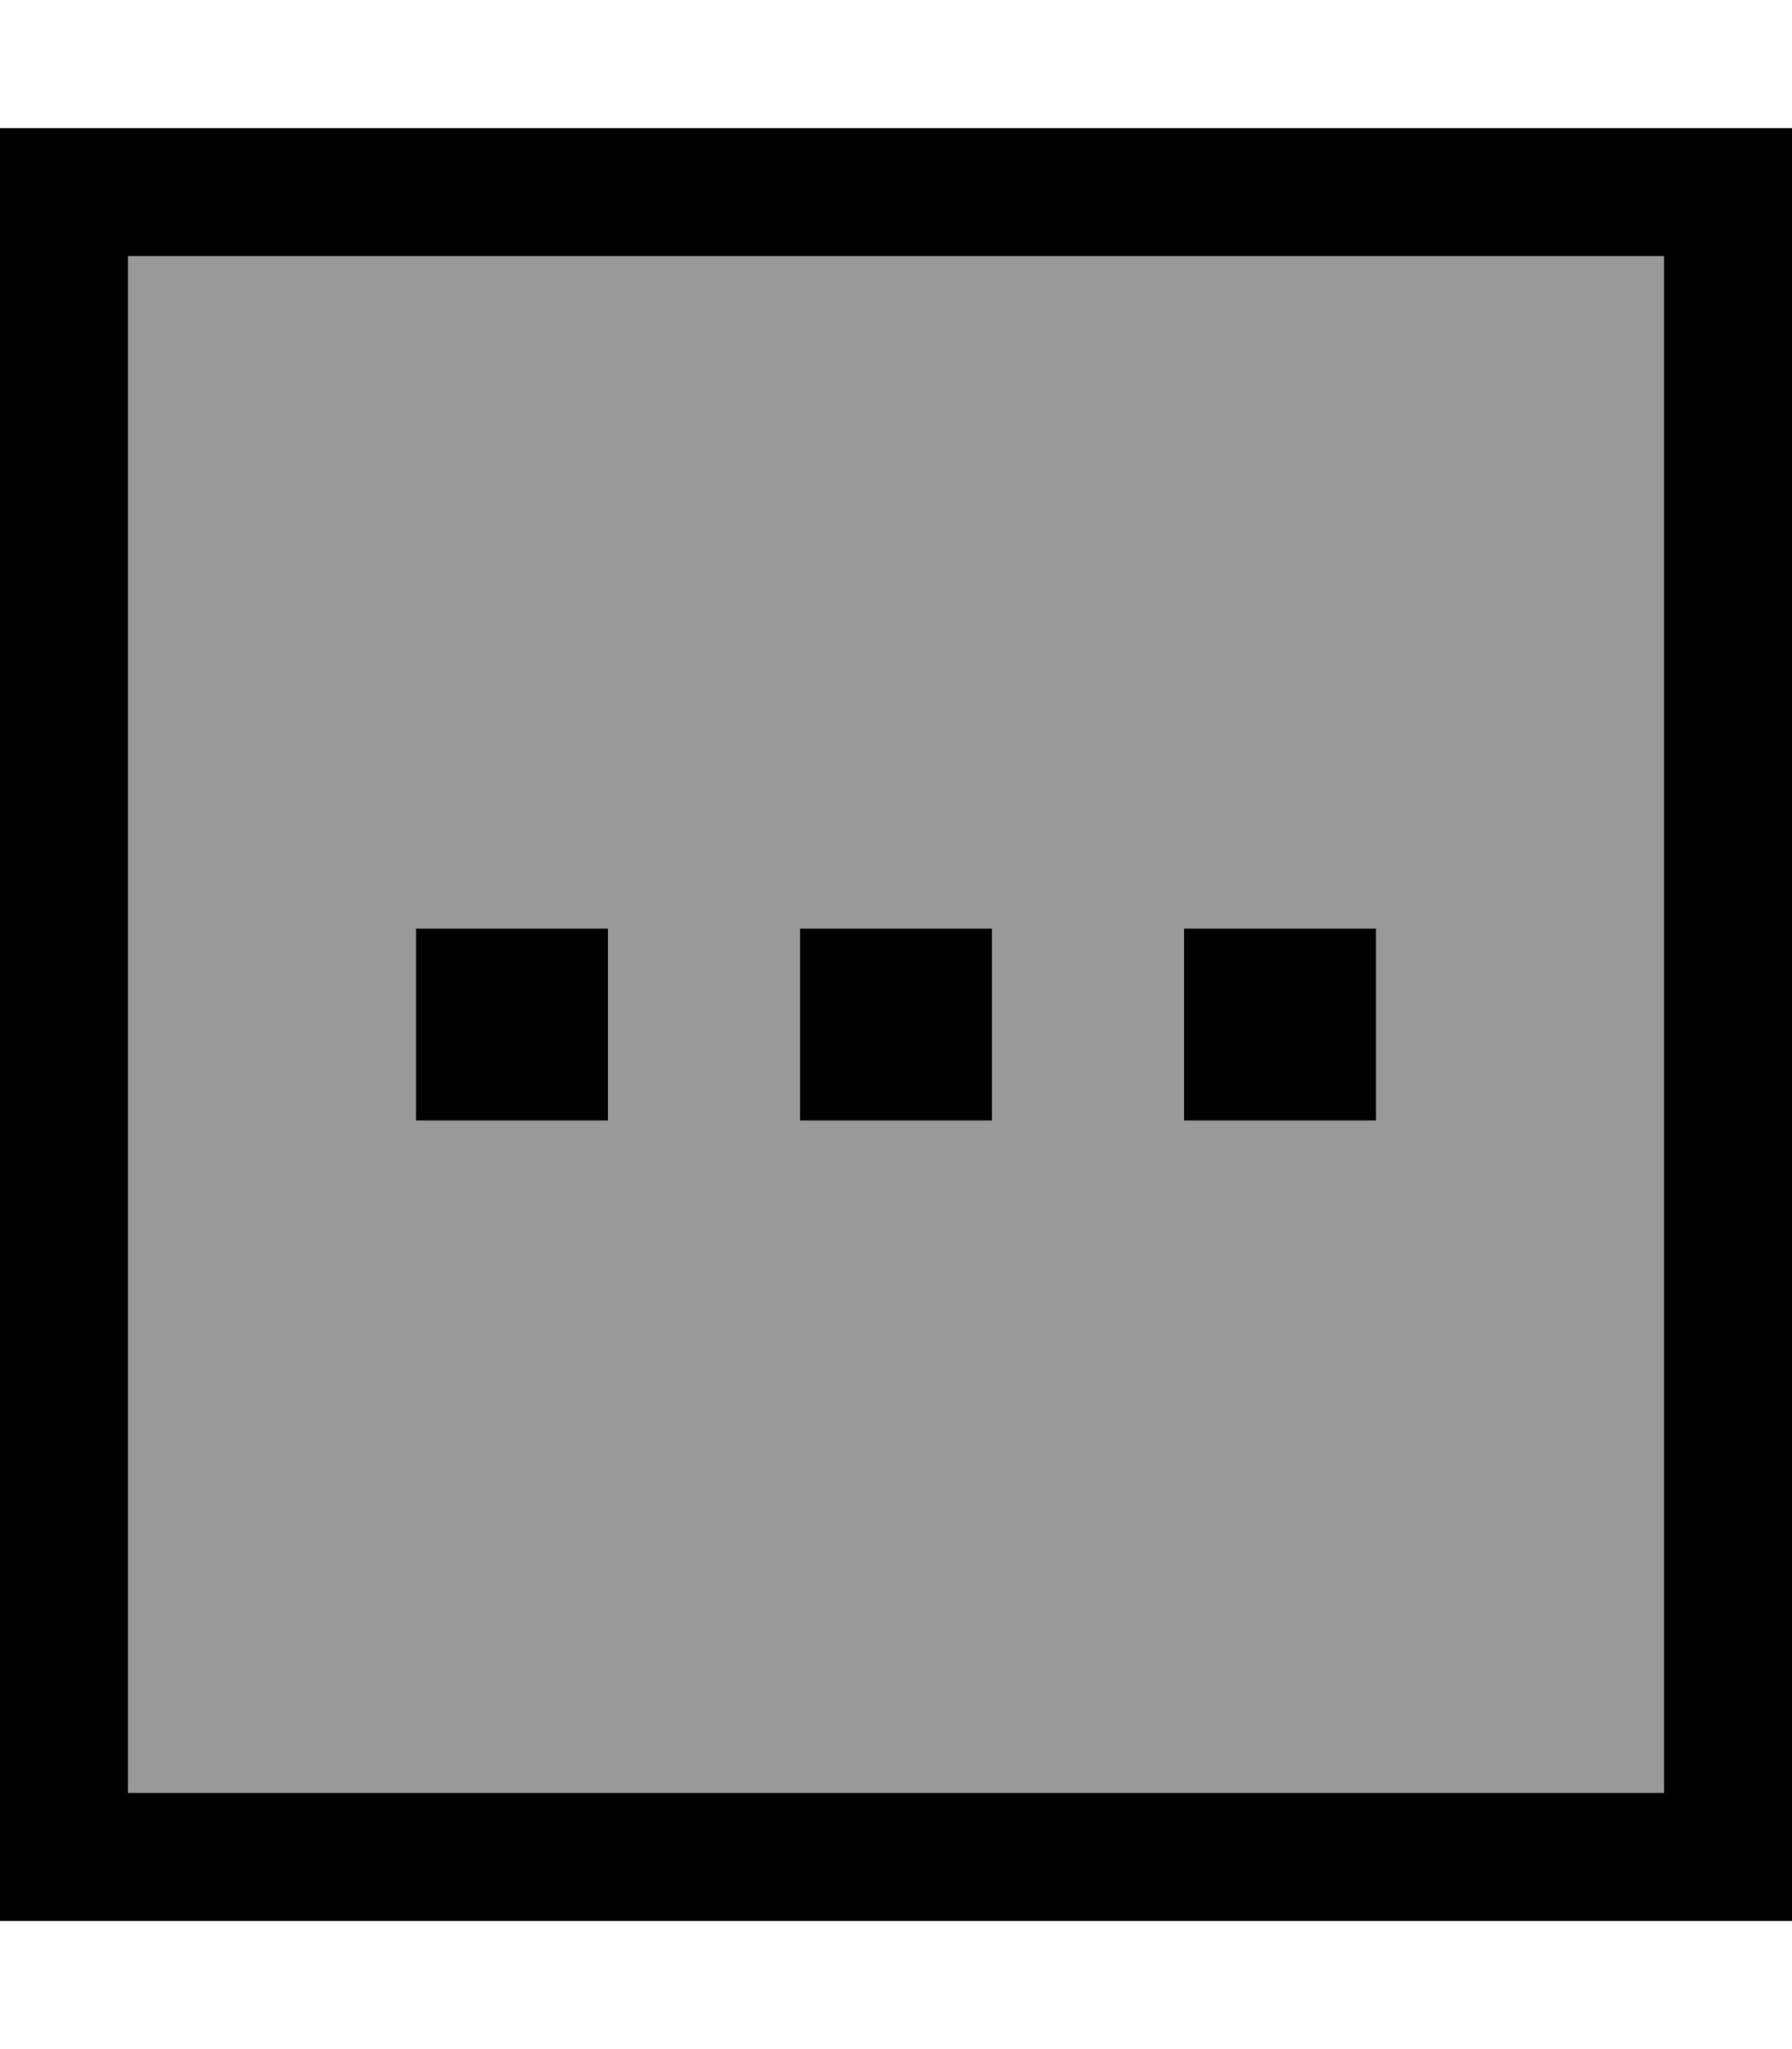 <svg fill="currentColor" xmlns="http://www.w3.org/2000/svg" viewBox="0 0 448 512"><!--! Font Awesome Pro 7.1.0 by @fontawesome - https://fontawesome.com License - https://fontawesome.com/license (Commercial License) Copyright 2025 Fonticons, Inc. --><path opacity=".4" fill="currentColor" d="M32 64l0 384 384 0 0-384-384 0zm72 168l48 0 0 48-48 0 0-48zm96 0l48 0 0 48-48 0 0-48zm96 0l48 0 0 48-48 0 0-48z"/><path fill="currentColor" d="M416 64l-384 0 0 384 384 0 0-384zm32-32l0 448-448 0 0-448 448 0zM152 232l0 48-48 0 0-48 48 0zm48 0l48 0 0 48-48 0 0-48zm144 0l0 48-48 0 0-48 48 0z"/></svg>